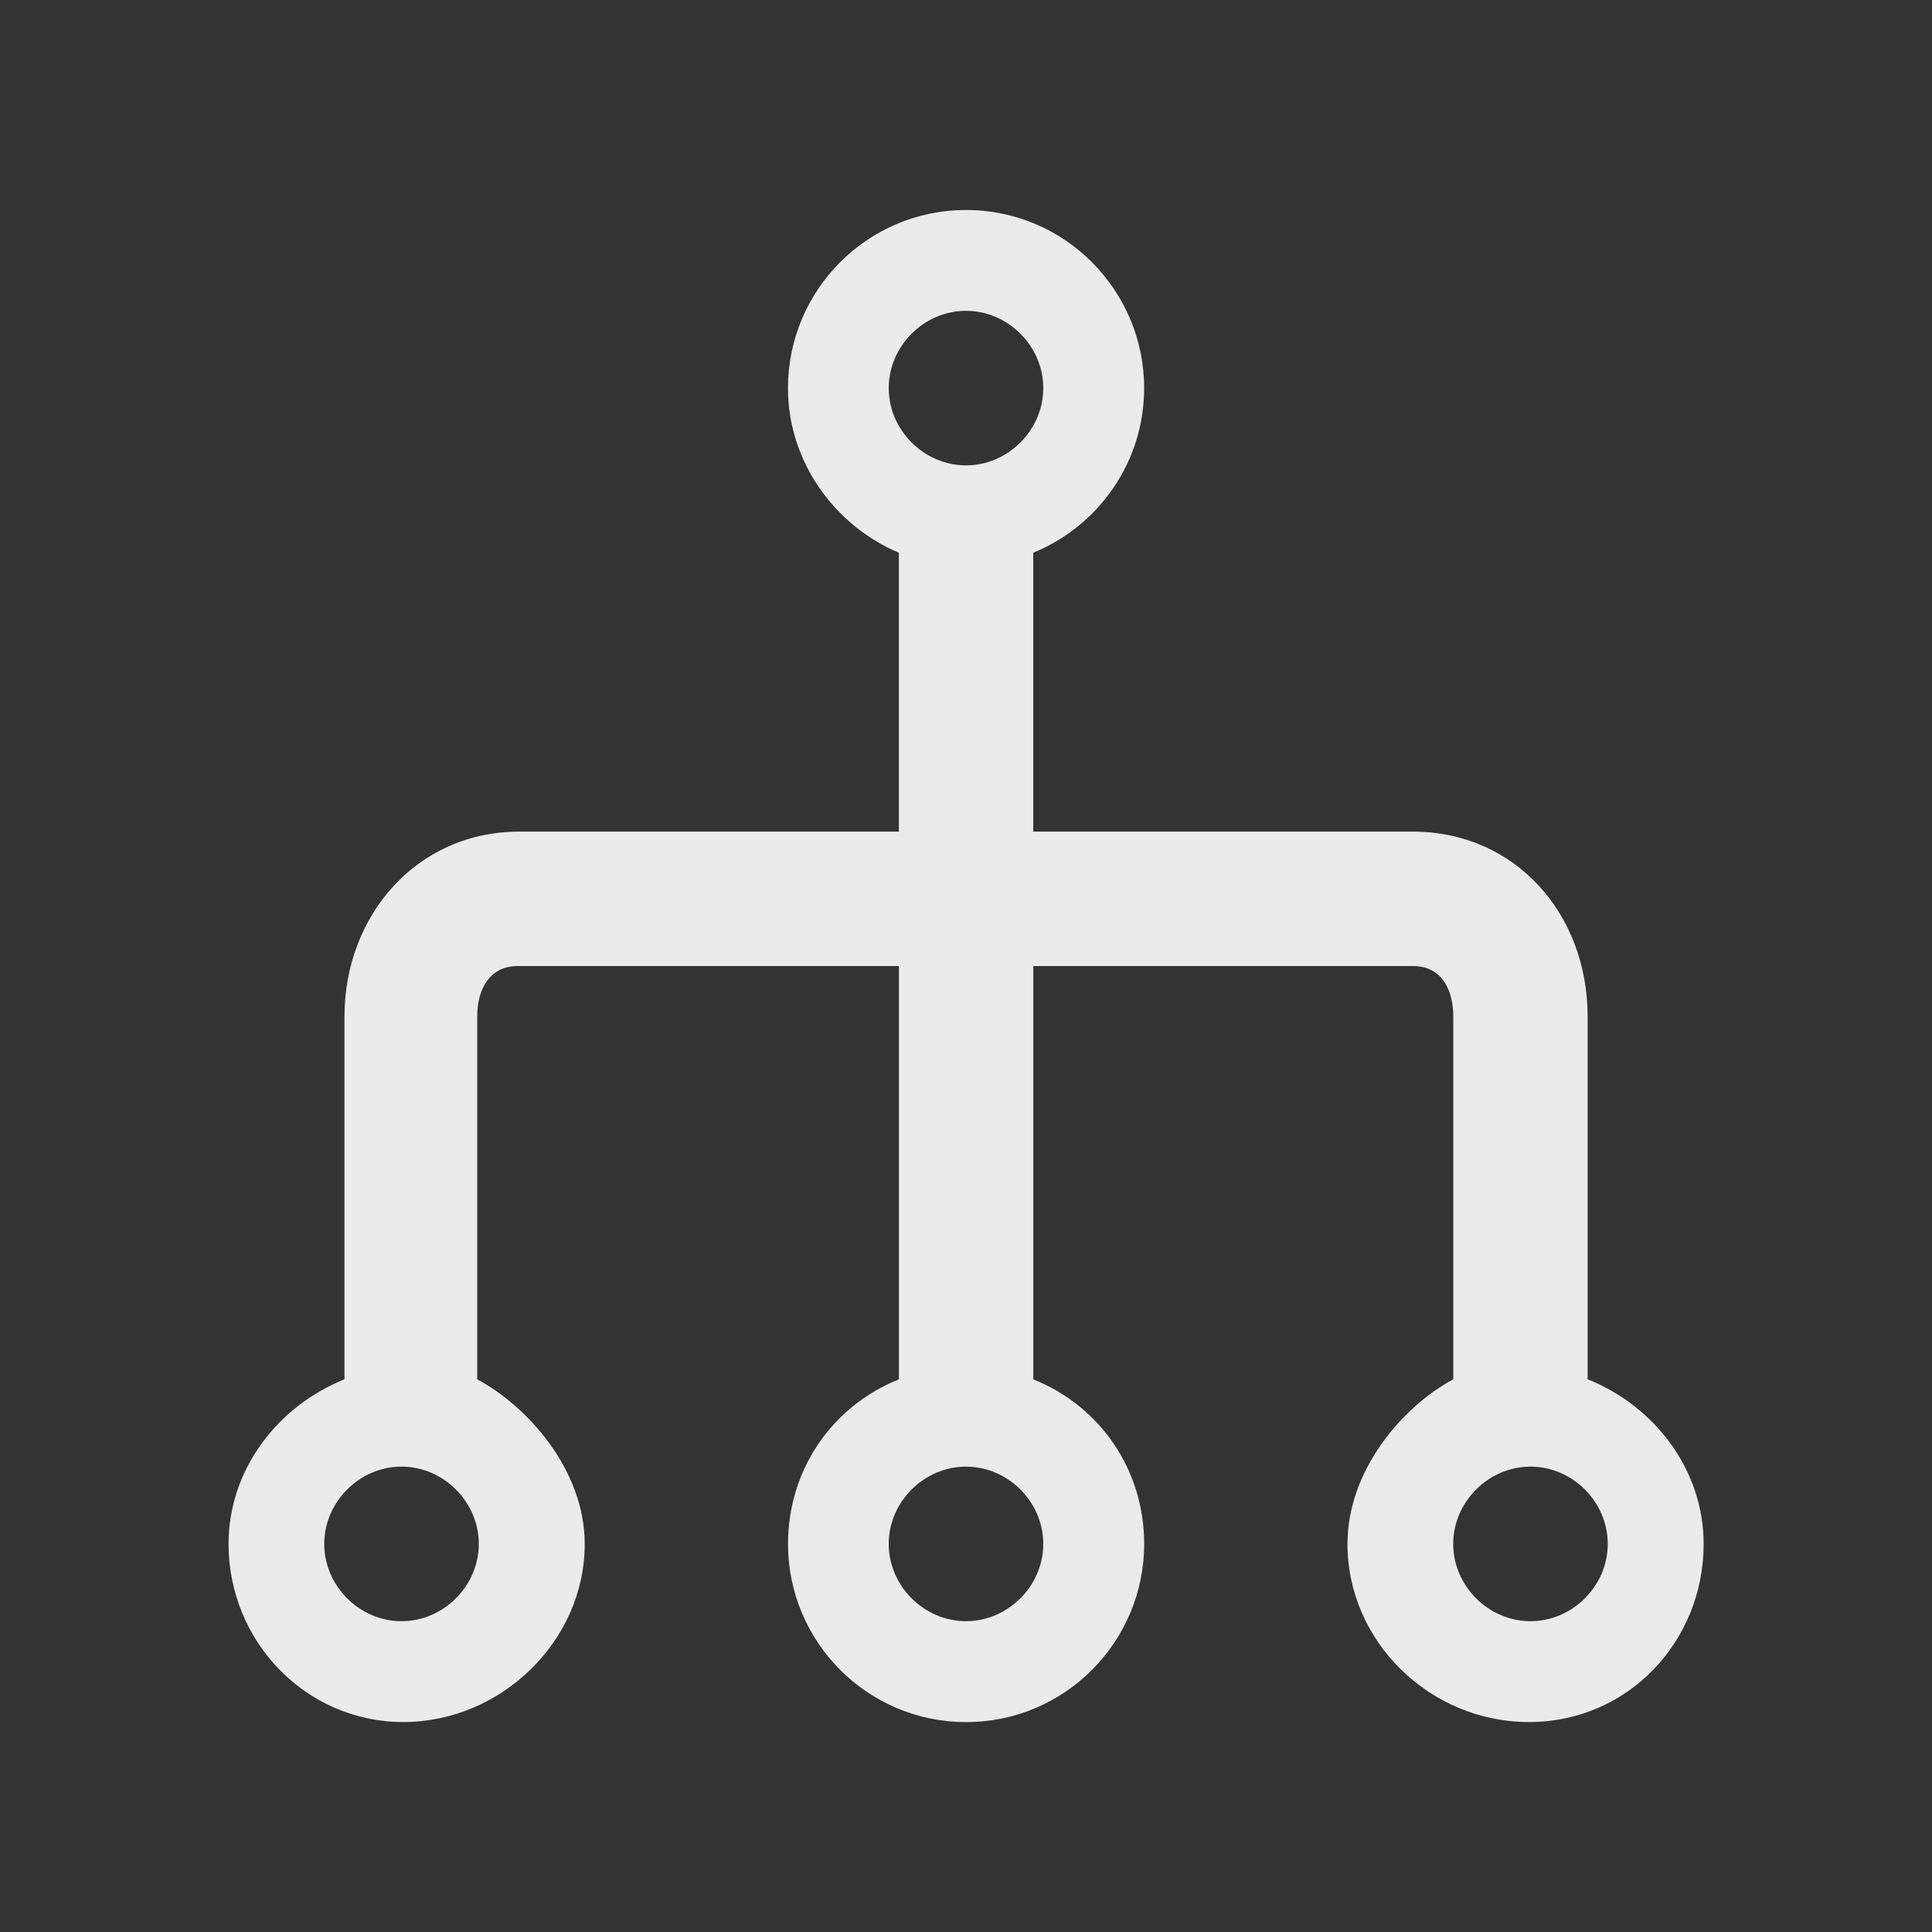 <!-- Generated by IcoMoon.io -->
<svg version="1.1" xmlns="http://www.w3.org/2000/svg" width="40" height="40" viewBox="0 0 40 40">
<rect x="0" y="0" width="40" height="40" fill="#333333" stroke="none"/>
<title>di-network-3</title>
<path fill="#ebebeb" d="M32.87 28.557v-7.513c0-2.122-1.496-3.826-3.617-3.826h-7.861v-5.739c0 0 0-0.035 0-0.035 1.357-0.557 2.296-1.878 2.296-3.409 0-2.017-1.635-3.687-3.687-3.687s-3.687 1.67-3.687 3.687c0 1.53 0.974 2.852 2.296 3.409 0 0 0 0.035 0 0.035v5.739h-7.861c-2.122 0-3.617 1.739-3.617 3.826v7.513c-1.391 0.557-2.4 1.878-2.4 3.409 0 2.017 1.6 3.687 3.617 3.687s3.757-1.67 3.757-3.687c0-1.53-1.183-2.852-2.226-3.409v-7.513c0-0.591 0.278-1.043 0.835-1.043h7.896v8.557c-1.391 0.557-2.296 1.878-2.296 3.409 0 2.017 1.635 3.687 3.687 3.687s3.687-1.67 3.687-3.687c0-1.53-0.904-2.852-2.296-3.409v-8.557h7.861c0.591 0 0.835 0.487 0.835 1.043v7.513c-1.043 0.557-2.191 1.878-2.191 3.409 0 2.017 1.704 3.687 3.757 3.687s3.617-1.67 3.617-3.687c0-1.53-1.009-2.852-2.4-3.409zM20 6.435c0.87 0 1.6 0.73 1.6 1.6s-0.73 1.6-1.6 1.6c-0.87 0-1.6-0.73-1.6-1.6s0.73-1.6 1.6-1.6zM8.313 33.565c-0.87 0-1.6-0.73-1.6-1.6s0.73-1.6 1.6-1.6c0.87 0 1.6 0.73 1.6 1.6s-0.73 1.6-1.6 1.6zM20 33.565c-0.87 0-1.6-0.73-1.6-1.6s0.73-1.6 1.6-1.6c0.87 0 1.6 0.73 1.6 1.6s-0.73 1.6-1.6 1.6zM31.687 33.565c-0.87 0-1.6-0.73-1.6-1.6s0.73-1.6 1.6-1.6c0.87 0 1.6 0.73 1.6 1.6s-0.73 1.6-1.6 1.6z"></path>
</svg>
